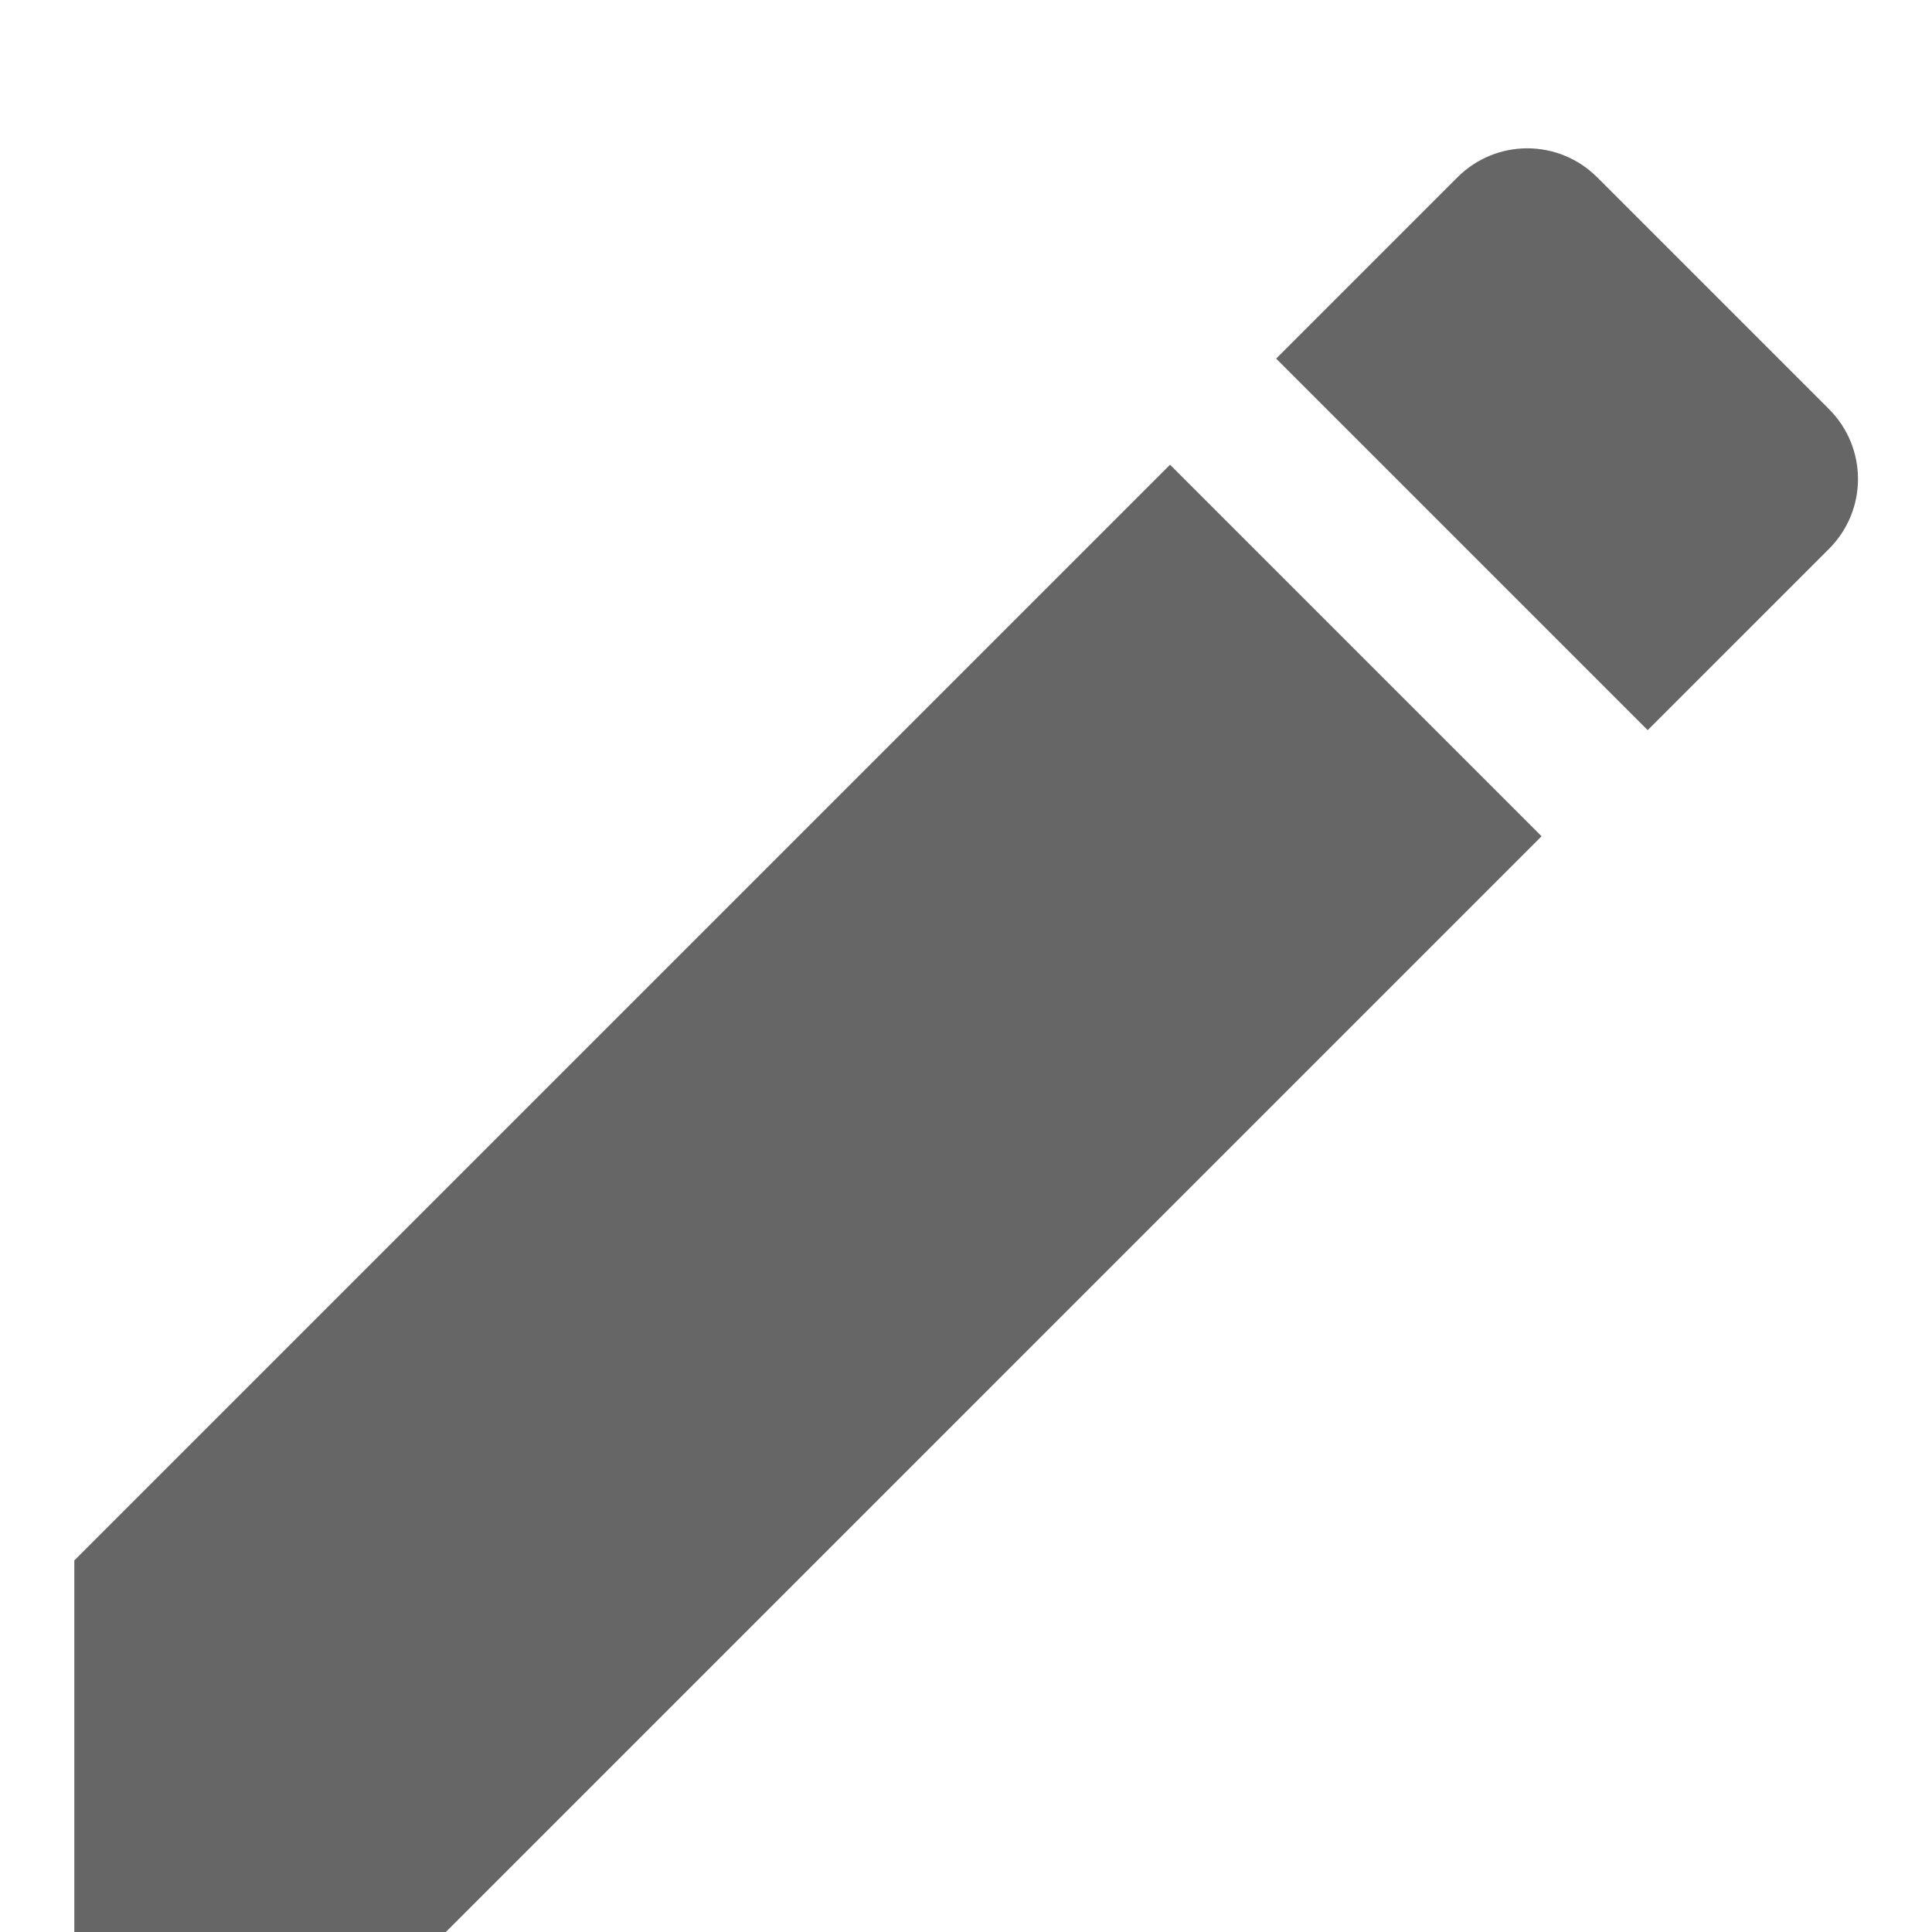<svg width="13" height="13" viewBox="0 0 13 13" fill="none" xmlns="http://www.w3.org/2000/svg">
<path d="M0.5 10.5V13H3L10.373 5.627L7.873 3.127L0.5 10.5ZM12.307 3.693C12.567 3.433 12.567 3.013 12.307 2.753L10.747 1.193C10.487 0.933 10.067 0.933 9.807 1.193L8.587 2.413L11.087 4.913L12.307 3.693Z" fill="black" fill-opacity="0.6"/>
</svg>
